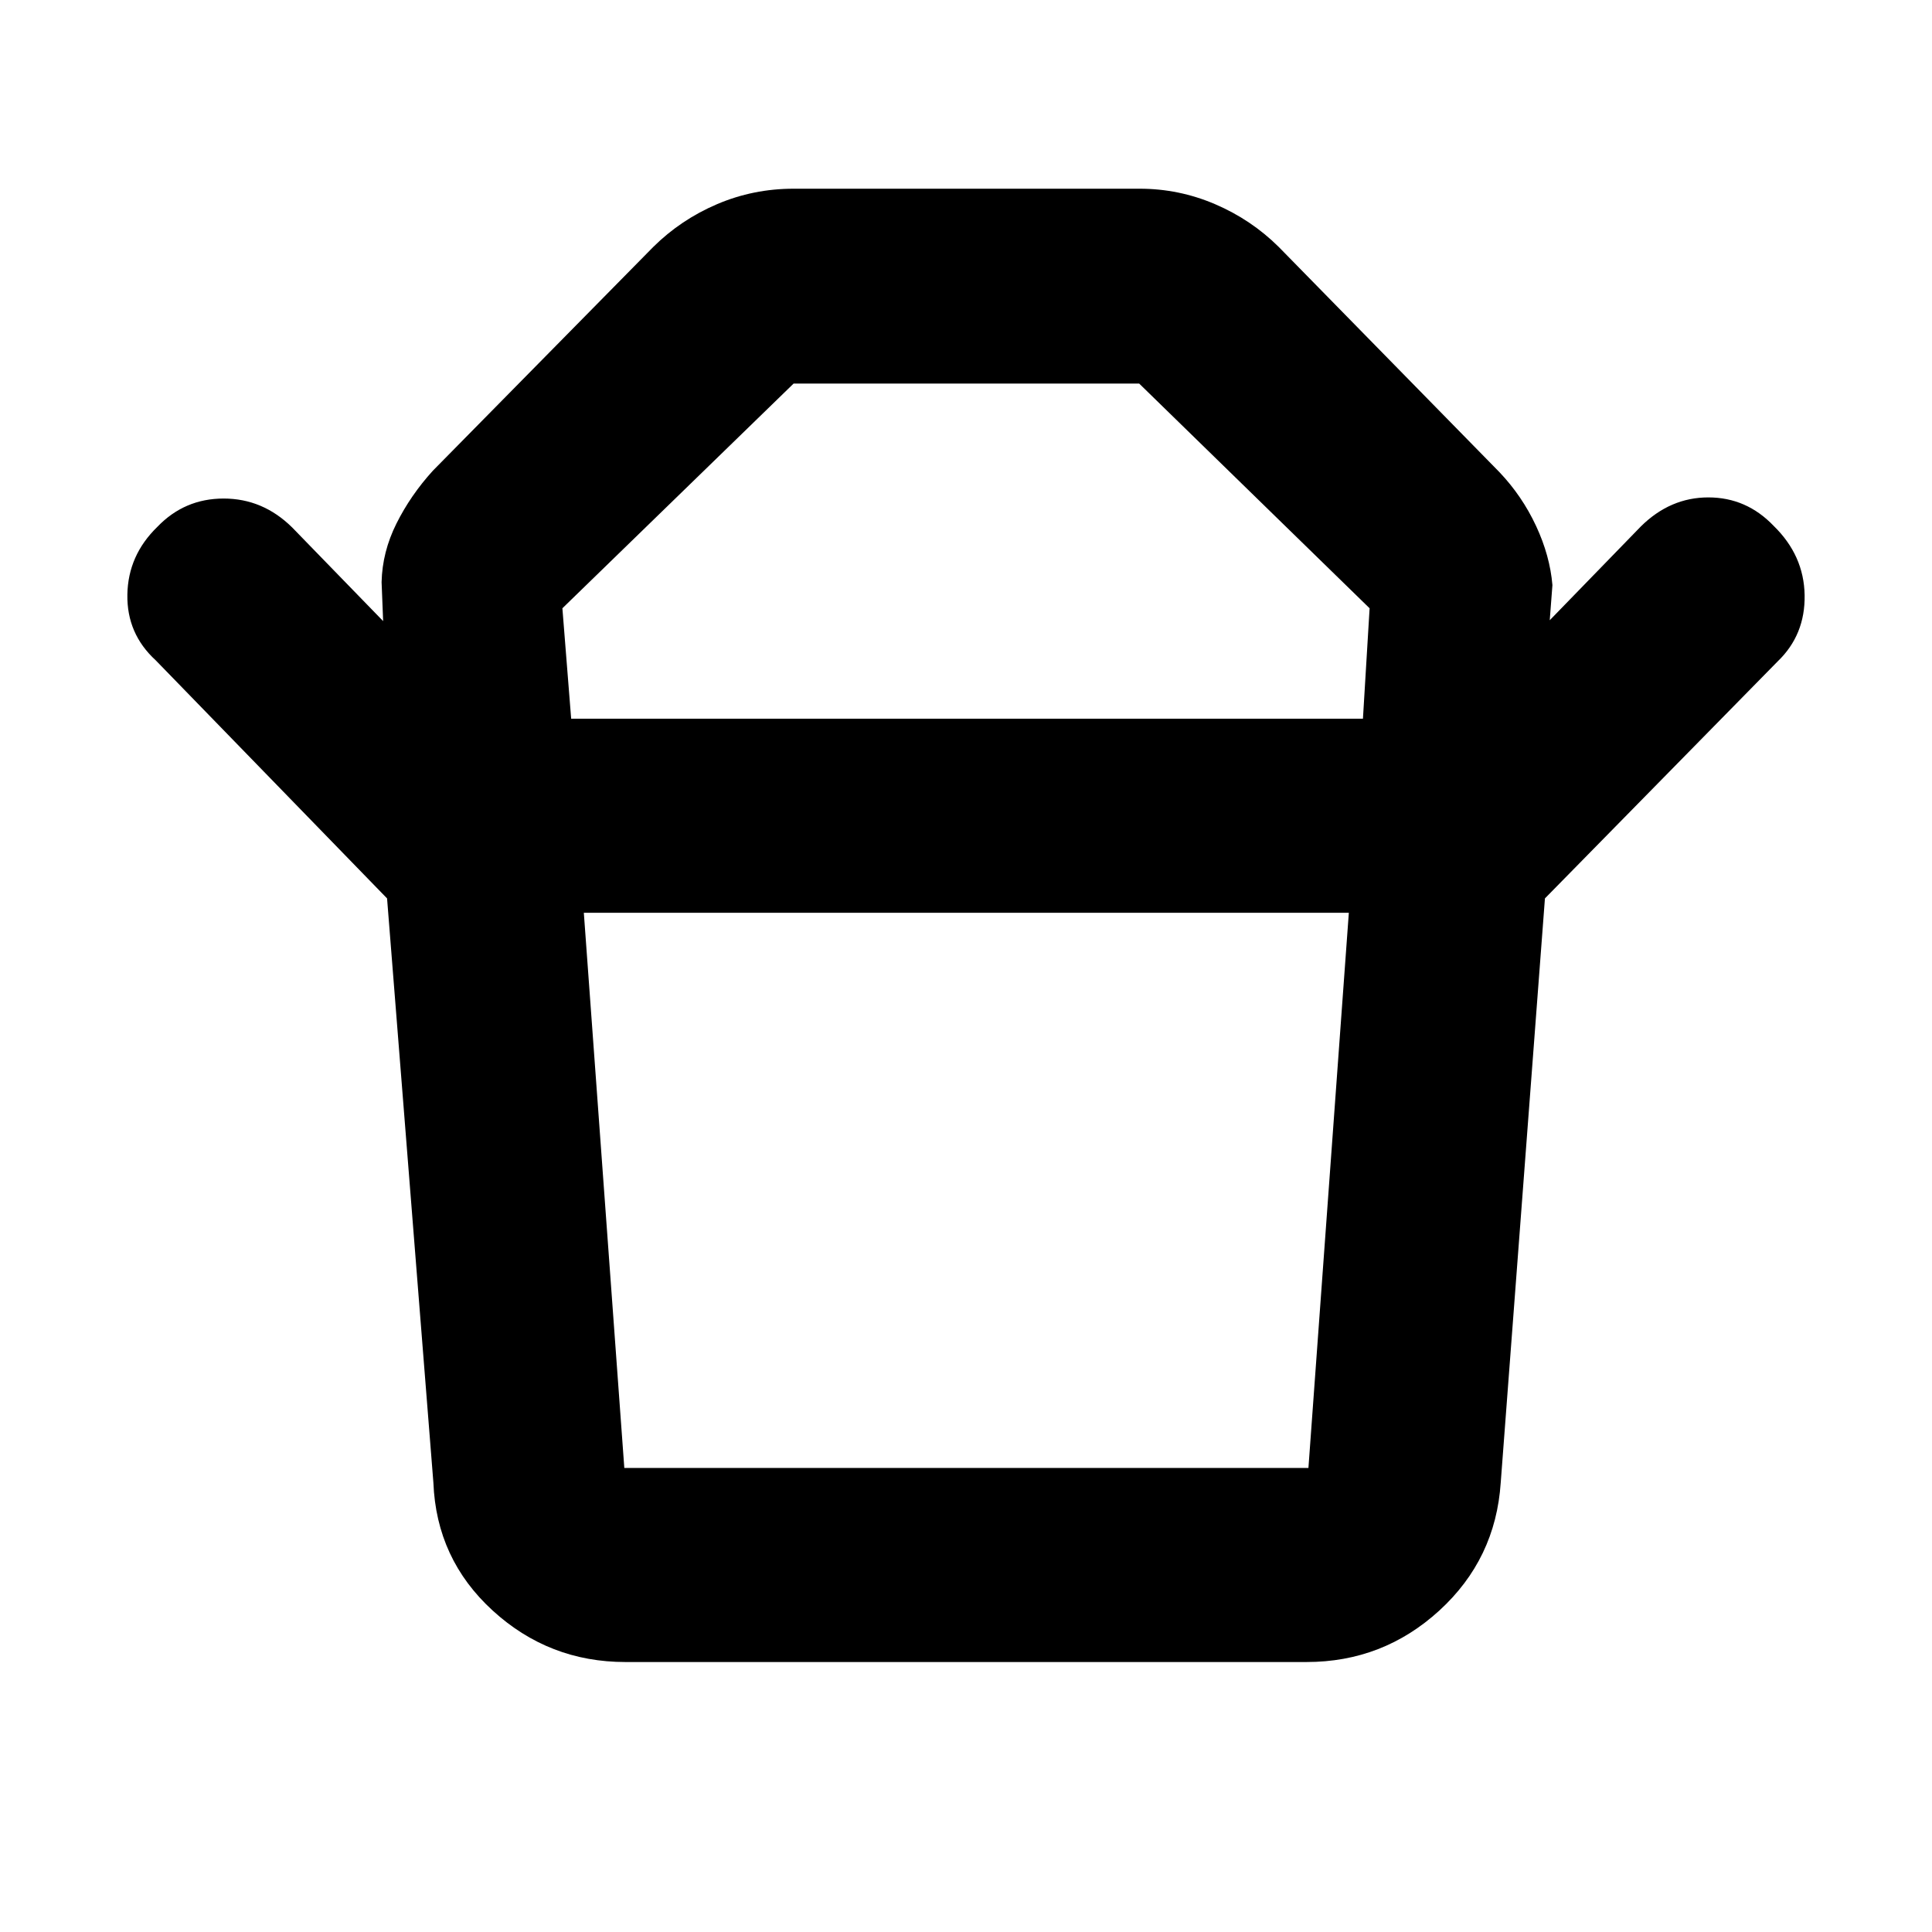 <svg xmlns="http://www.w3.org/2000/svg" height="40" viewBox="0 -960 960 960" width="40"><path d="M310.22-230.58h339.93l20.08-275.87H290.1l20.12 275.87Zm-26.41-372.3h393.43l3.31-54.87-114.51-111.67H394.35l-114.9 111.67 4.36 54.87Zm-91.48 89.29L77.36-631.91q-14.4-13.18-14.07-32.65.33-19.47 14.84-33.59 13.51-14.13 33.01-14.13 19.51 0 34.08 14.41l45.16 46.49-.77-19.36q.34-15.02 7.38-29.11 7.04-14.1 18.11-26.27l109.49-111.16q13.7-13.57 31.69-21.26 18-7.69 38.07-7.69h171.97q19.5 0 37.46 7.69 17.95 7.69 31.63 21.26L745.1-725.35q11.23 11.83 18.15 26.66 6.91 14.82 8.14 29.42l-1.33 17.46 45.29-46.62q14.57-14.41 33.51-14.41 18.94 0 32.44 14.12 15.08 14.69 15.41 34.44.33 19.76-13.4 32.93L767.67-513.59H192.33Zm456.89 379.44H310.78q-38 0-65.98-25.58-27.97-25.59-29.45-63.53l-23.02-290.33h575.34L745.7-223.26q-2.53 37.94-30.5 63.53-27.98 25.58-65.98 25.58ZM480-602.88Zm-.23 96.43Z"/></svg>
